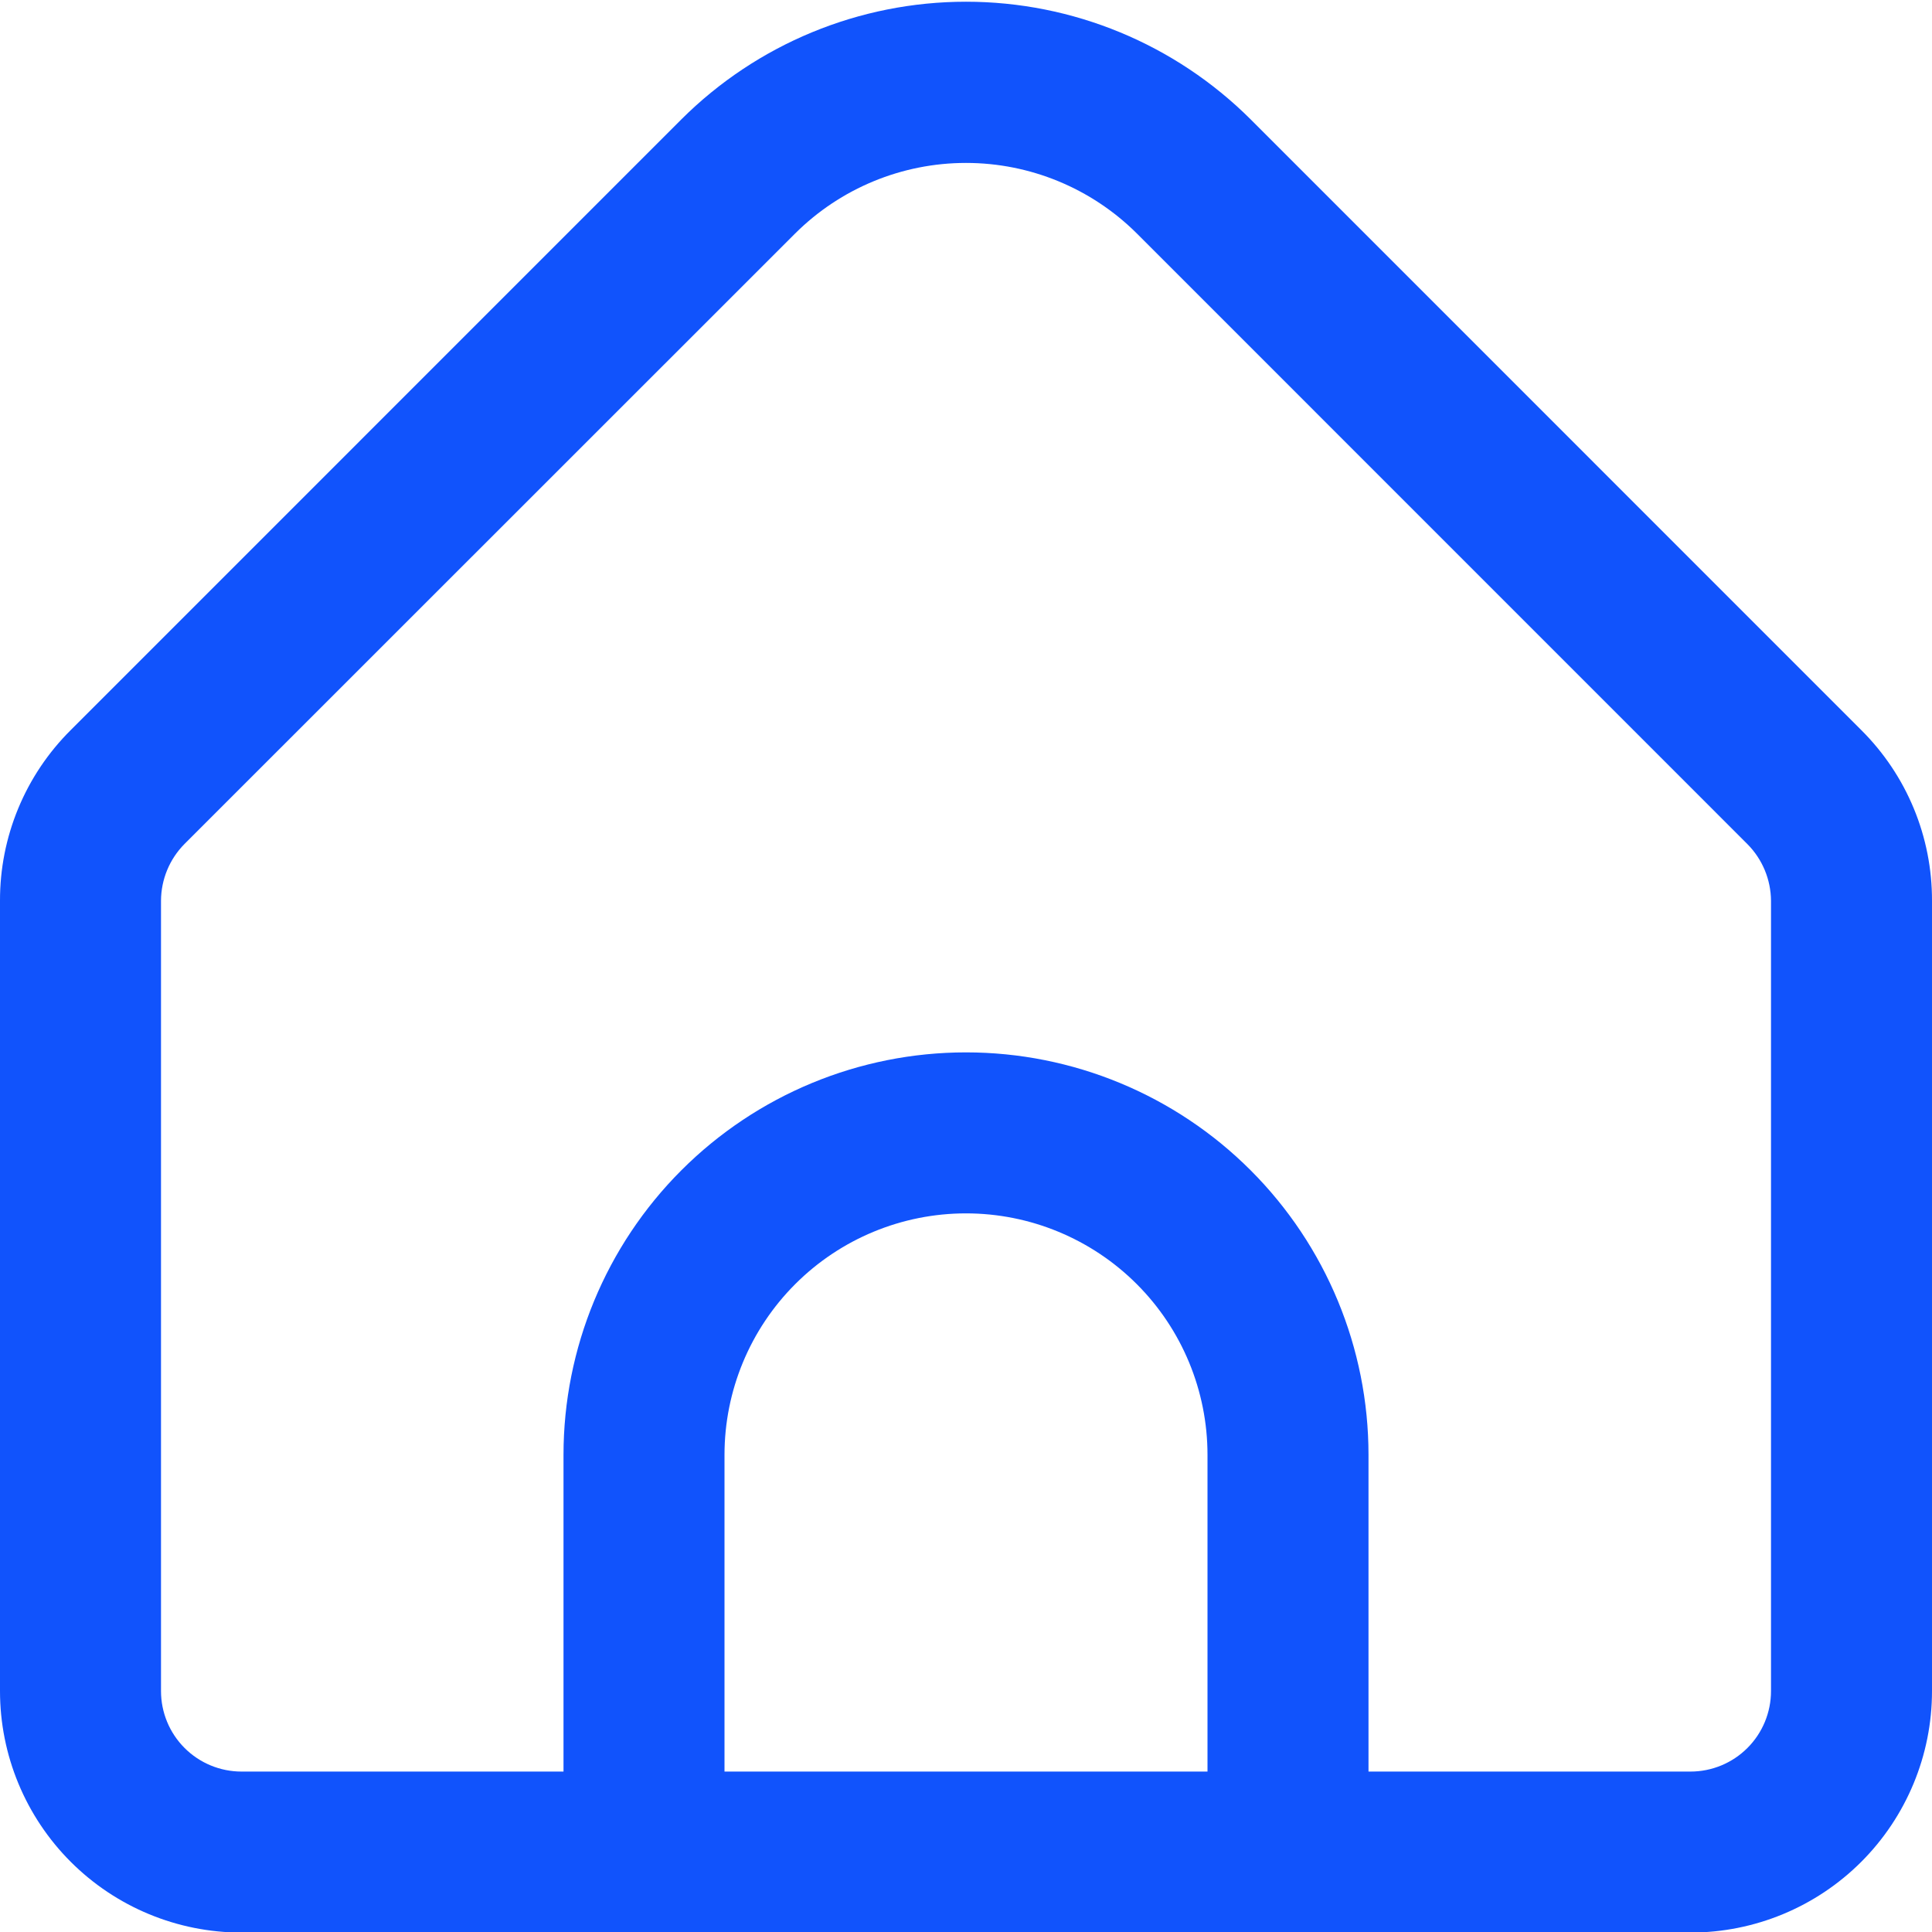 <svg width="512" height="512" viewBox="0 0 512 512" fill="none" xmlns="http://www.w3.org/2000/svg">
<g clip-path="url(#clip0_3515_1933)">
<path d="M493.248 193.472L331.435 31.637C311.408 11.669 284.281 0.456 256 0.456C227.719 0.456 200.592 11.669 180.566 31.637L18.752 193.472C12.788 199.398 8.059 206.449 4.84 214.216C1.621 221.983 -0.024 230.312 0 238.72V448.149C0 465.123 6.743 481.402 18.745 493.404C30.748 505.407 47.026 512.149 64 512.149H448C464.974 512.149 481.253 505.407 493.255 493.404C505.257 481.402 512 465.123 512 448.149V238.72C512.024 230.312 510.379 221.983 507.16 214.216C503.941 206.449 499.213 199.398 493.248 193.472ZM320 469.483H192V385.557C192 368.584 198.743 352.305 210.745 340.303C222.748 328.3 239.026 321.557 256 321.557C272.974 321.557 289.253 328.3 301.255 340.303C313.257 352.305 320 368.584 320 385.557V469.483ZM469.334 448.149C469.334 453.807 467.086 459.234 463.085 463.234C459.084 467.235 453.658 469.483 448 469.483H362.667V385.557C362.667 357.268 351.429 330.137 331.425 310.133C311.421 290.129 284.29 278.891 256 278.891C227.711 278.891 200.579 290.129 180.576 310.133C160.572 330.137 149.334 357.268 149.334 385.557V469.483H64C58.342 469.483 52.916 467.235 48.915 463.234C44.914 459.234 42.667 453.807 42.667 448.149V238.72C42.687 233.066 44.932 227.648 48.918 223.637L210.731 61.867C222.757 49.897 239.033 43.178 256 43.178C272.967 43.178 289.244 49.897 301.27 61.867L463.083 223.701C467.053 227.696 469.297 233.089 469.334 238.72V448.149Z" fill="#1153FC"/>
</g>
<defs>
<clipPath id="clip0_3515_1933">
<rect width="512" height="512" fill="white"/>
</clipPath>
</defs>
</svg>
